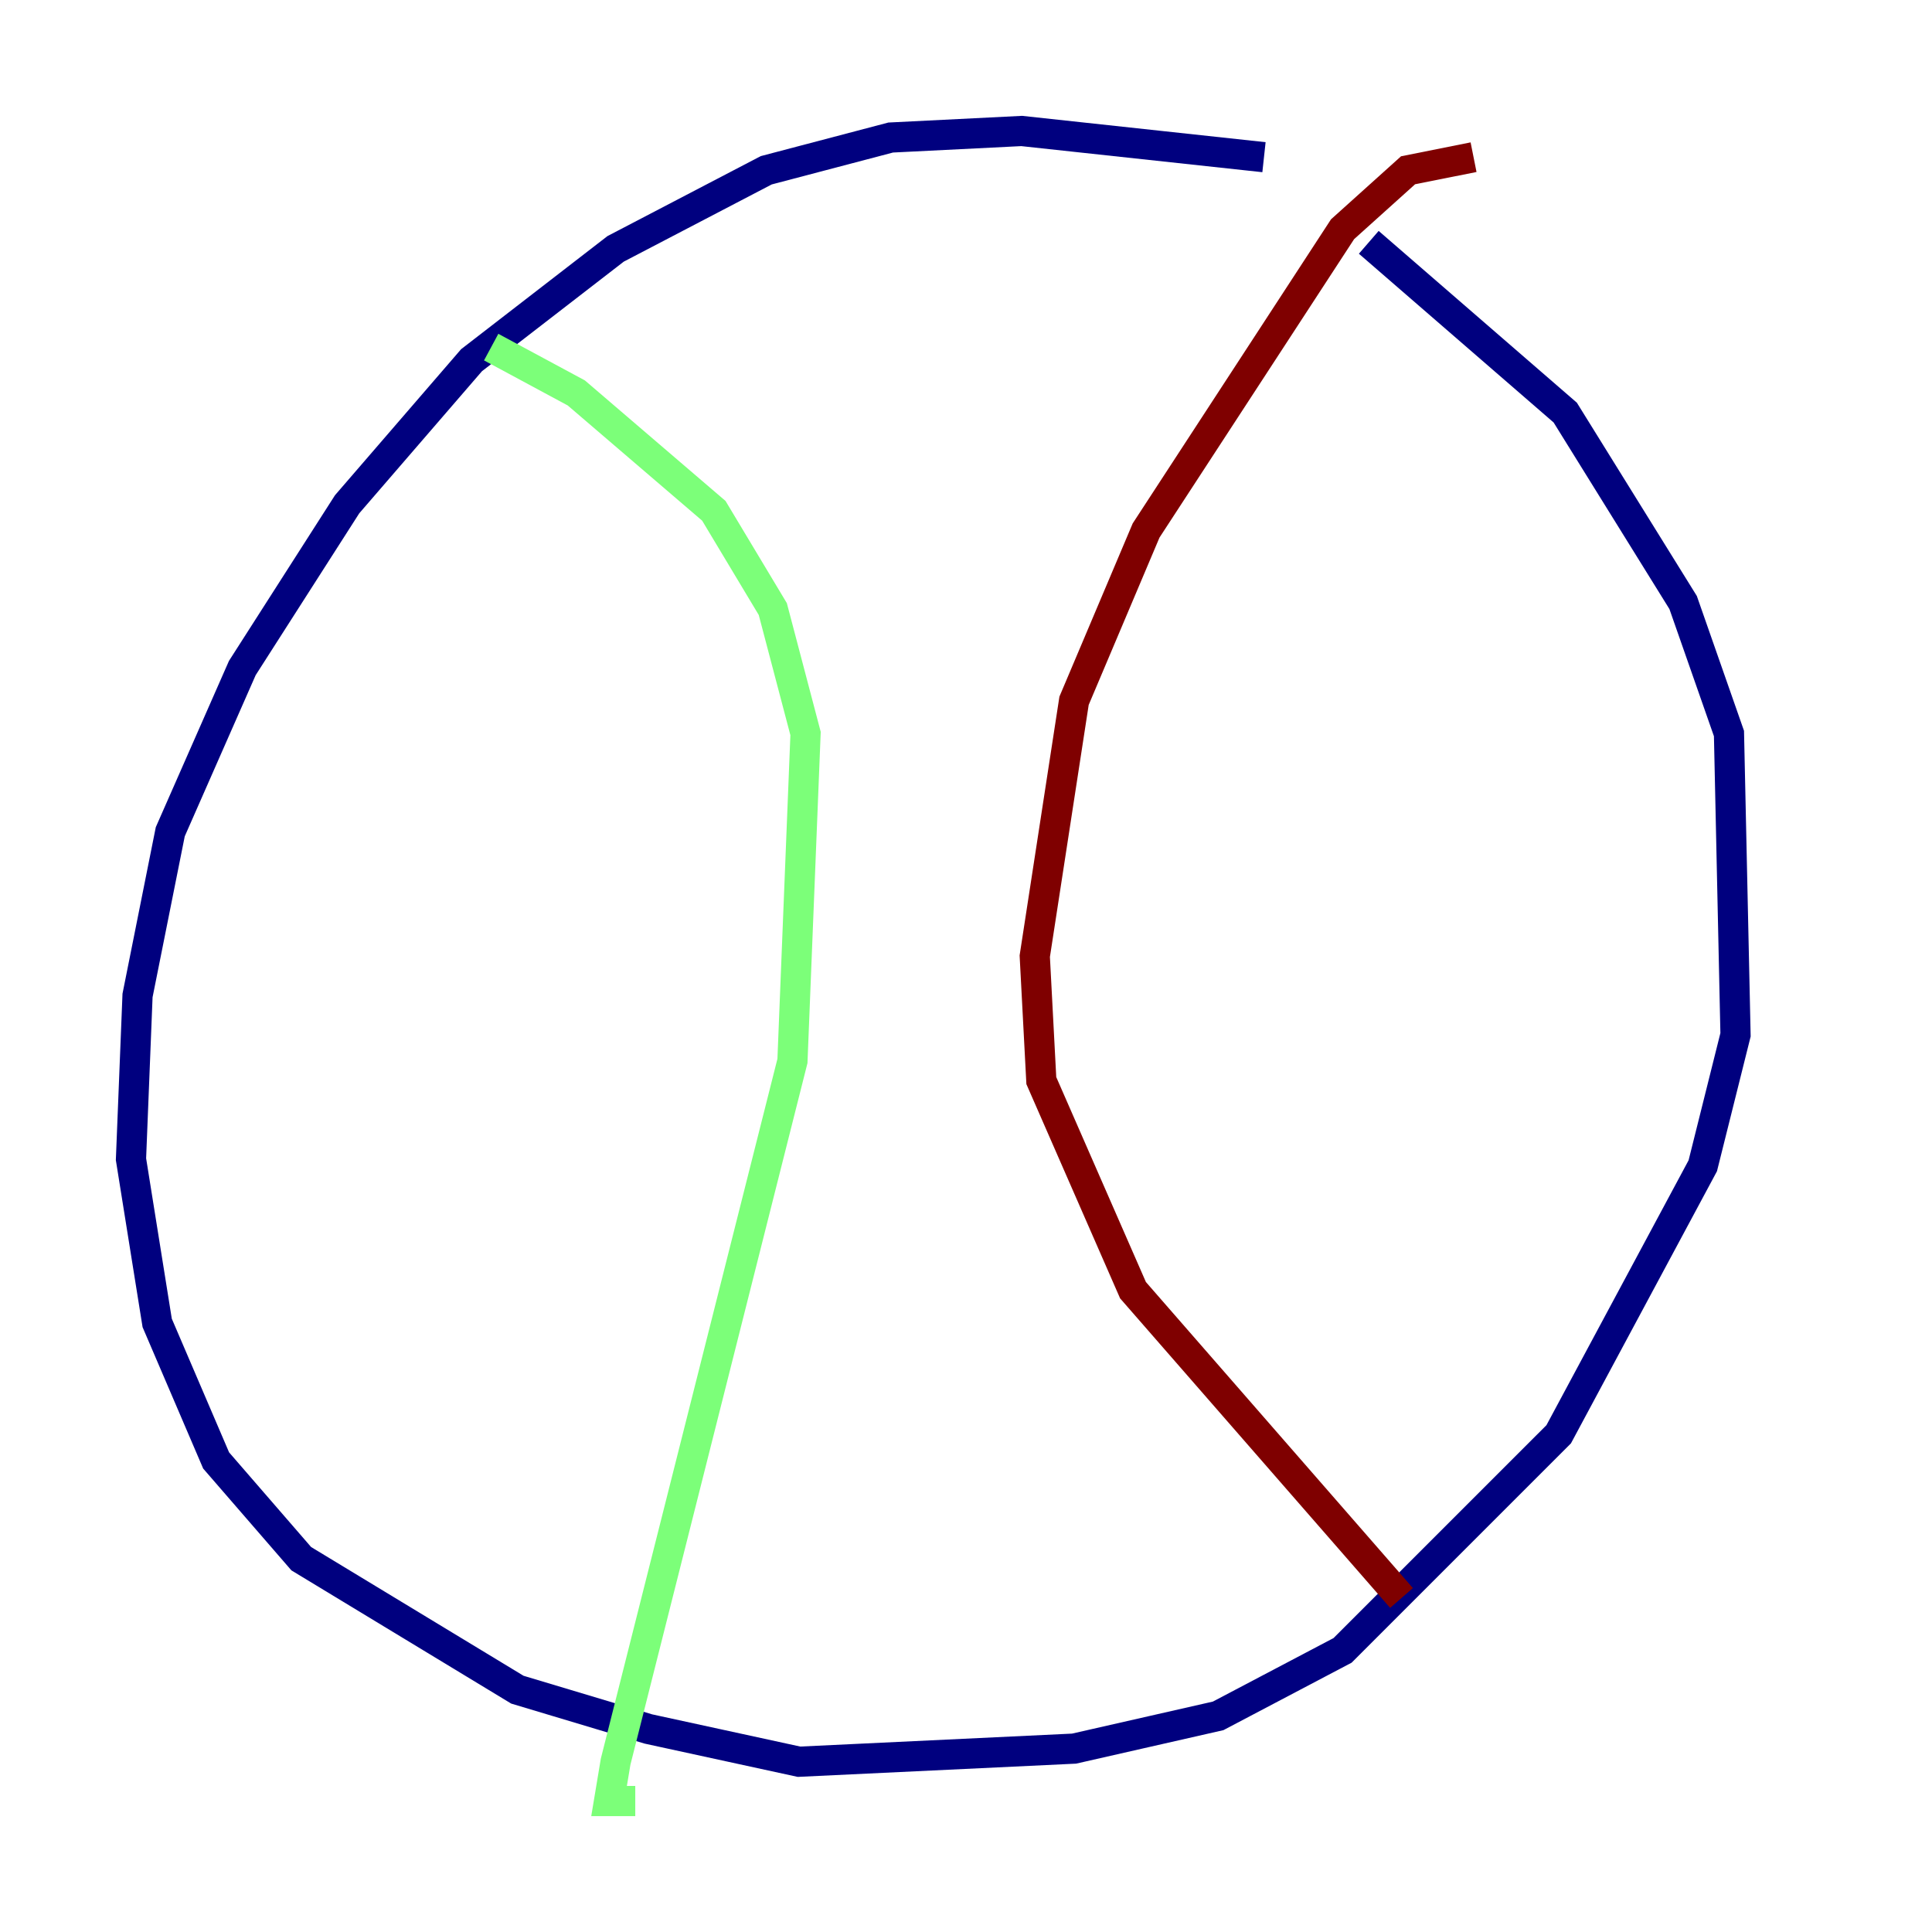 <?xml version="1.0" encoding="utf-8" ?>
<svg baseProfile="tiny" height="128" version="1.2" viewBox="0,0,128,128" width="128" xmlns="http://www.w3.org/2000/svg" xmlns:ev="http://www.w3.org/2001/xml-events" xmlns:xlink="http://www.w3.org/1999/xlink"><defs /><polyline fill="none" points="83.742,10.414 67.688,8.678 59.01,9.112 50.766,11.281 40.786,16.488 31.241,23.864 22.997,33.41 16.054,44.258 11.281,55.105 9.112,65.953 8.678,76.8 10.414,87.647 14.319,96.759 19.959,103.268 34.278,111.946 42.956,114.549 52.936,116.719 71.159,115.851 80.705,113.681 88.949,109.342 103.268,95.024 112.814,77.234 114.983,68.556 114.549,48.597 111.512,39.919 103.702,27.336 90.685,16.054" stroke="#00007f" stroke-width="2" /><polyline fill="none" points="32.542,22.997 38.183,26.034 47.295,33.844 51.2,40.352 53.37,48.597 52.502,70.291 40.786,116.719 40.352,119.322 42.088,119.322" stroke="#7cff79" stroke-width="2" /><polyline fill="none" points="97.627,10.414 93.288,11.281 88.949,15.186 75.932,35.146 71.159,46.427 68.556,63.349 68.99,71.593 75.064,85.478 92.854,105.871" stroke="#7f0000" stroke-width="2" /></svg>